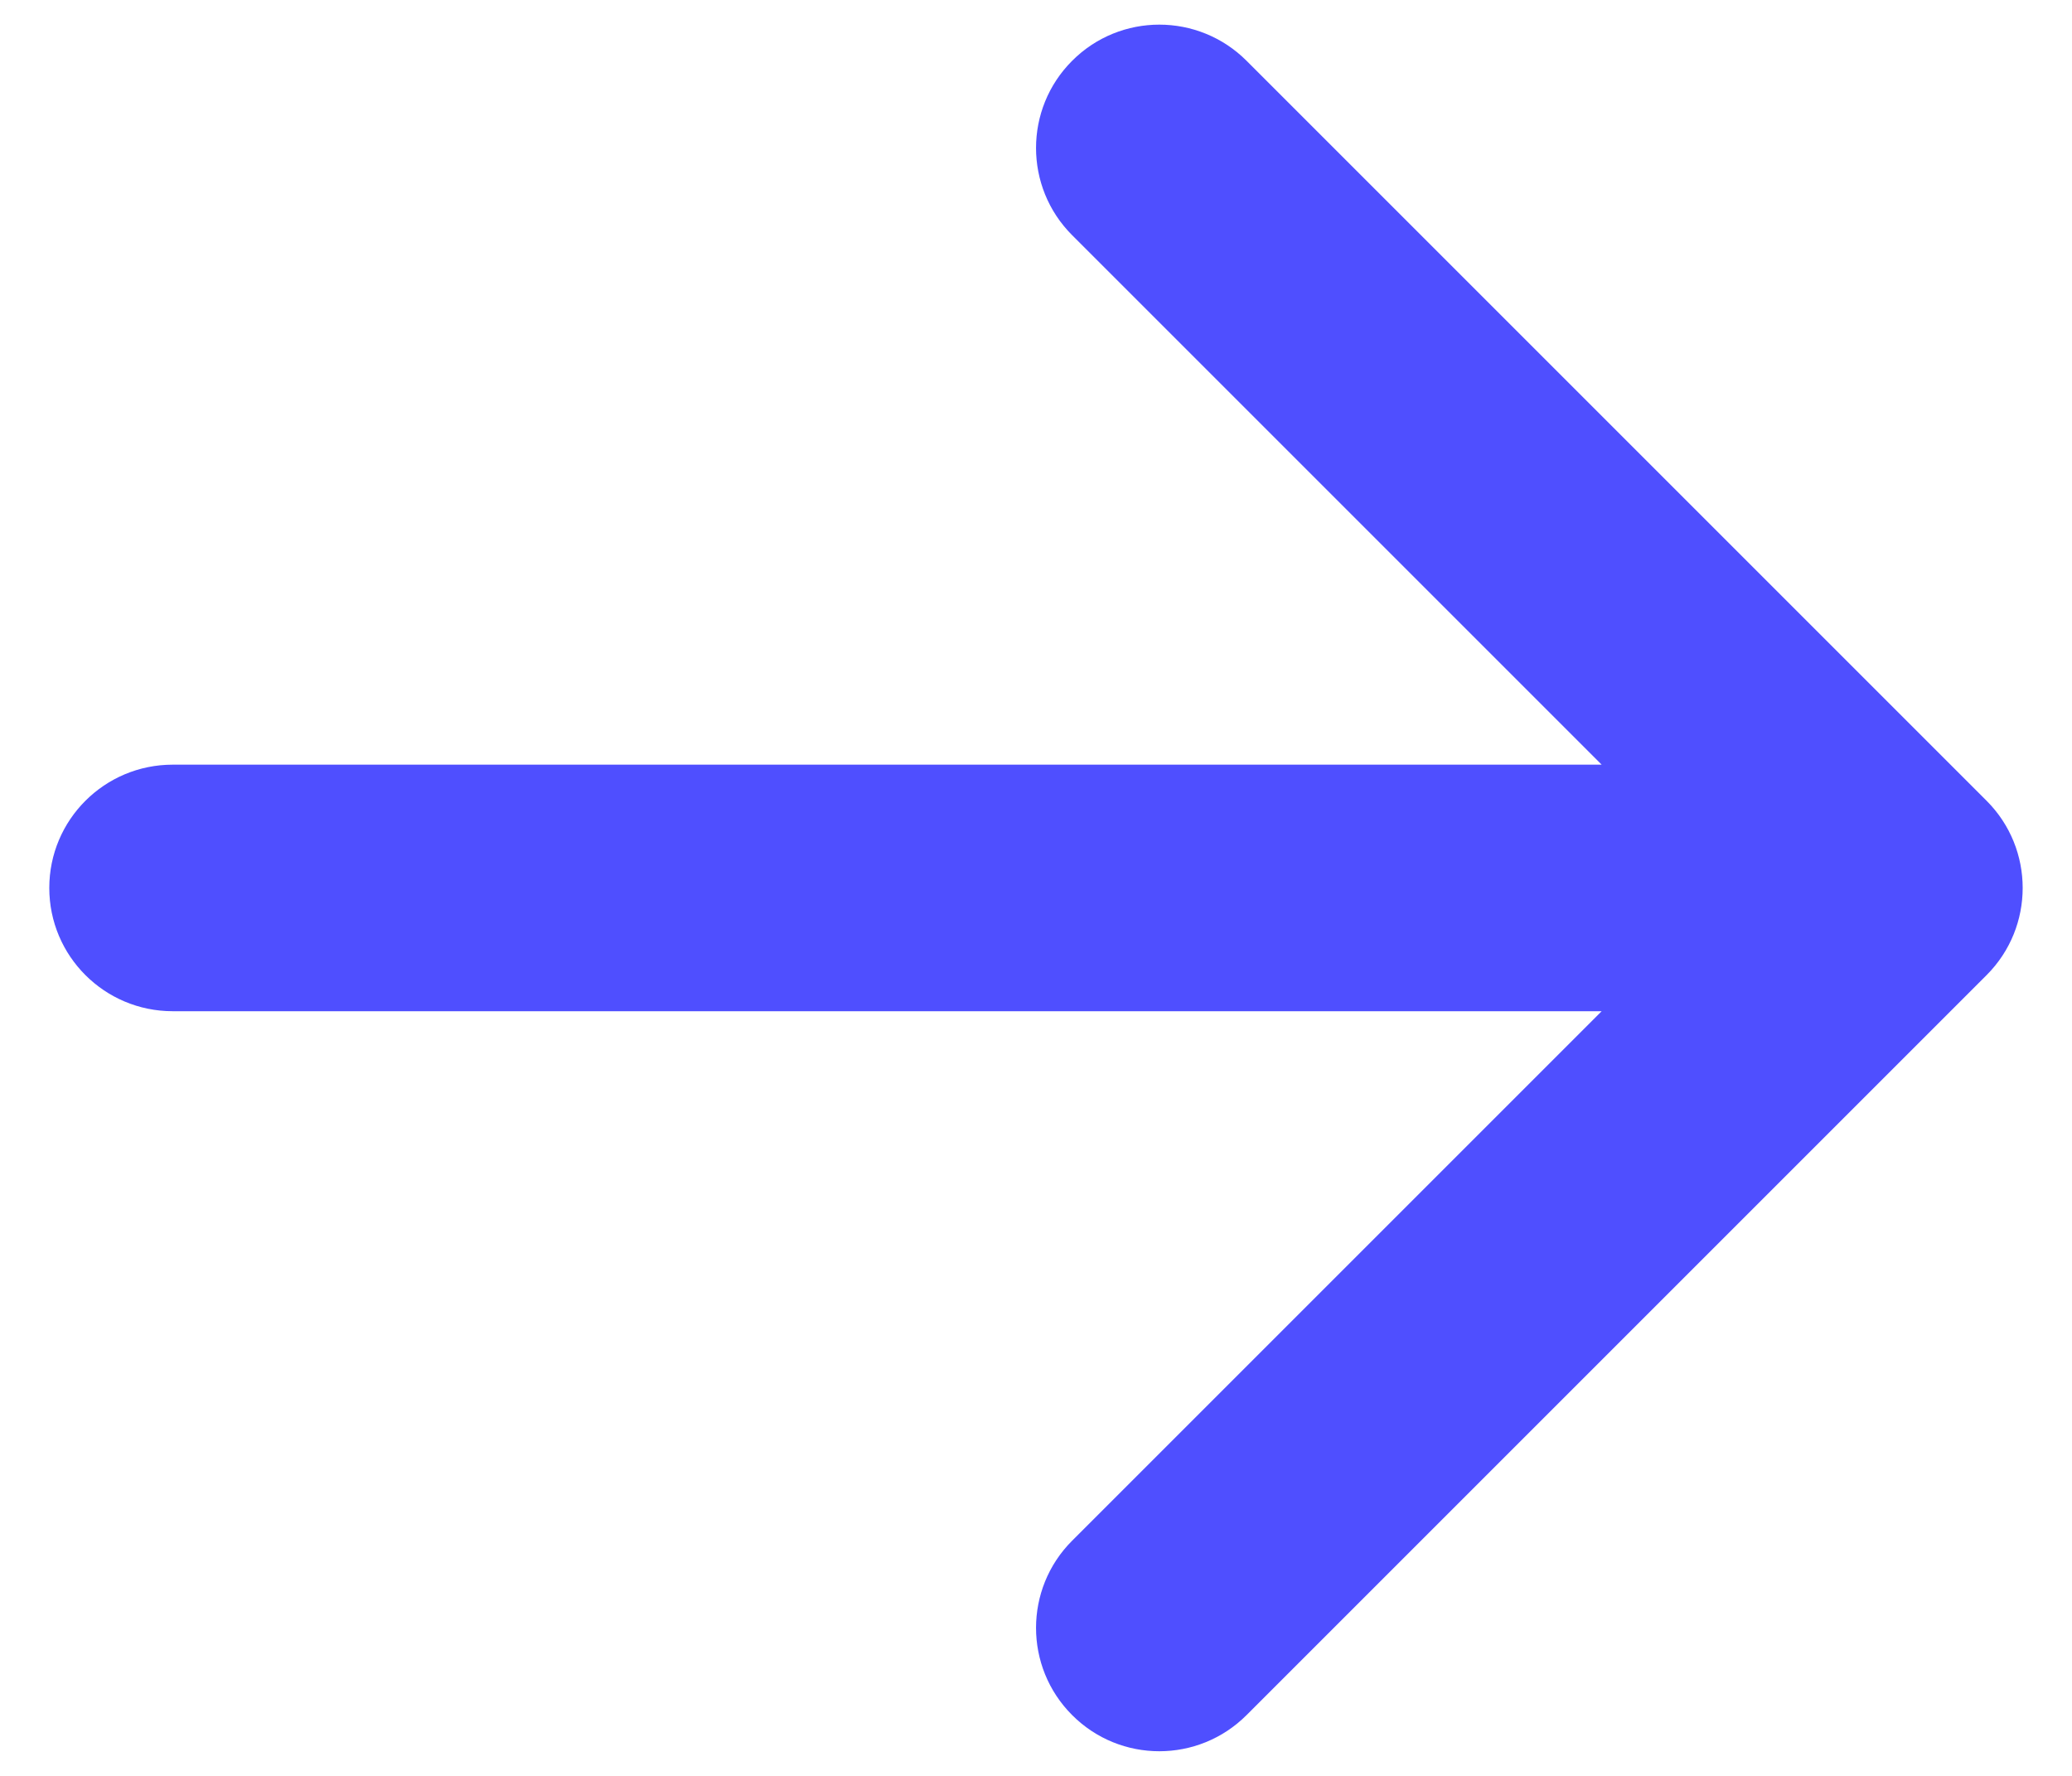 <svg width="14" height="12" viewBox="0 0 14 12" fill="none" xmlns="http://www.w3.org/2000/svg">
<path fill-rule="evenodd" clip-rule="evenodd" d="M7.244 0.411C7.569 0.085 8.097 0.085 8.423 0.411L13.423 5.411C13.748 5.736 13.748 6.264 13.423 6.589L8.423 11.589C8.097 11.915 7.569 11.915 7.244 11.589C6.919 11.264 6.919 10.736 7.244 10.411L10.822 6.833H1.167C0.706 6.833 0.333 6.46 0.333 6C0.333 5.54 0.706 5.167 1.167 5.167H10.822L7.244 1.589C6.919 1.264 6.919 0.736 7.244 0.411Z" fill="#4F4FFF"/>
</svg>

